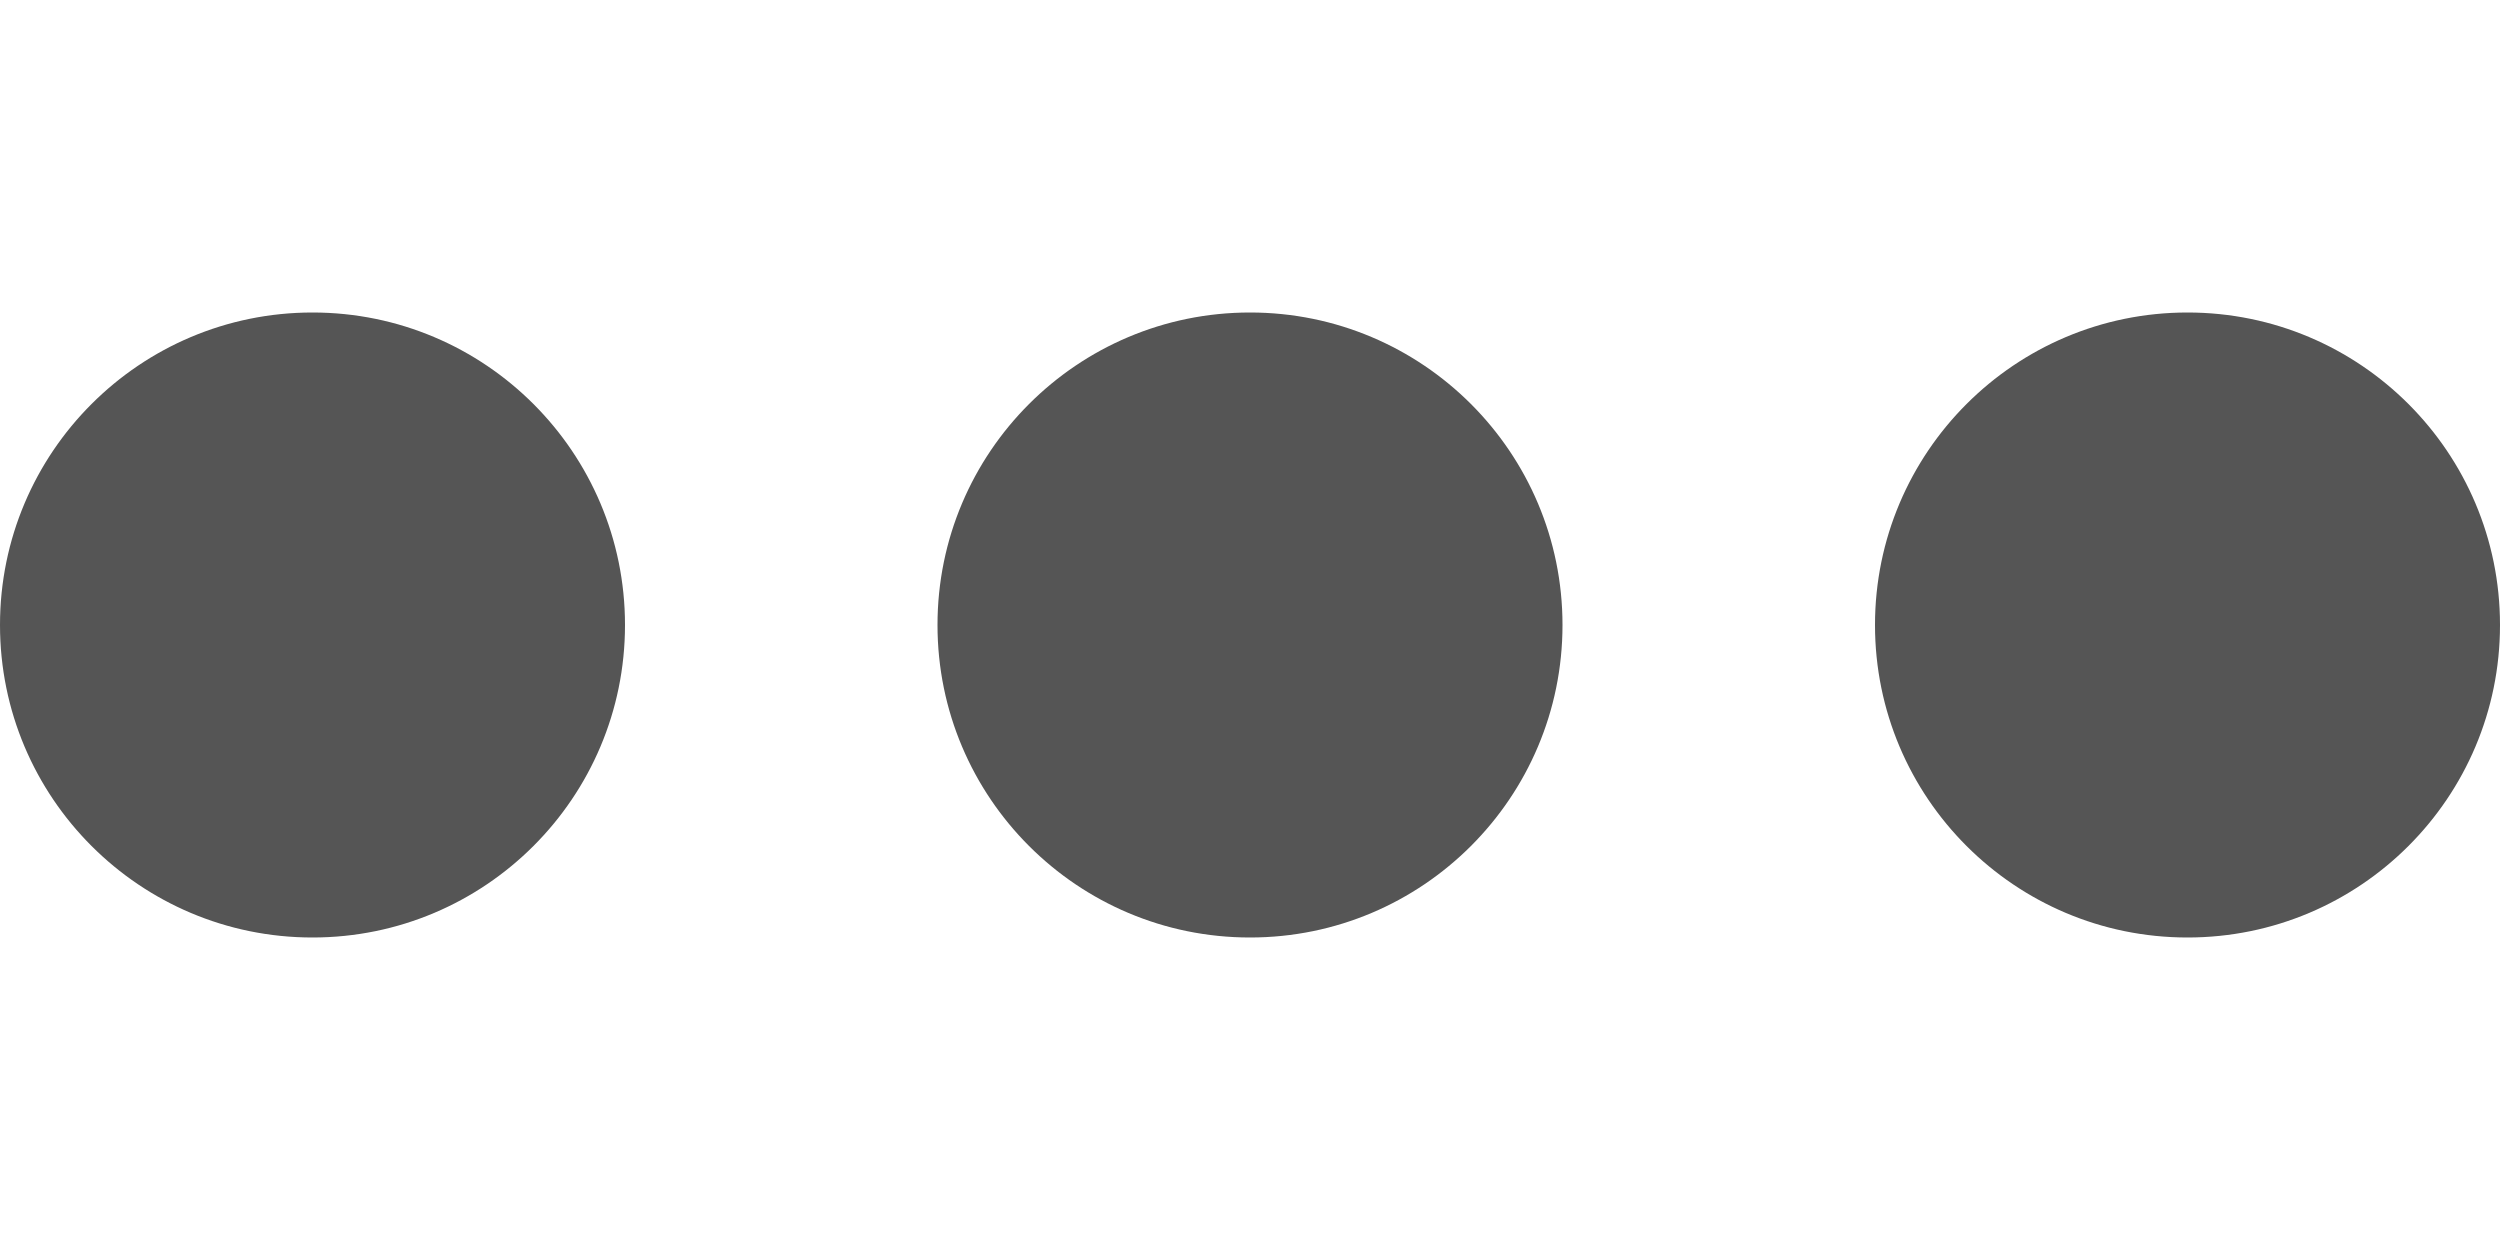 <svg width="80" height="40" xmlns="http://www.w3.org/2000/svg"><circle cx="10" cy="20" r="10" fill="#555"><animateMotion begin="0.33s" dur="1.5s" repeatCount="indefinite" path="M0,0 0,10 0,-10 0,0 z"/></circle><circle cx="40" cy="20" r="10" fill="#555"><animateMotion begin="0.66s" dur="1.5s" repeatCount="indefinite" path="M0,0 0,10 0,-10 0,0 z"/></circle><circle cx="70" cy="20" r="10" fill="#555"><animateMotion begin="1s" dur="1.5s" repeatCount="indefinite" path="M0,0 0,10 0,-10 0,0 z"/></circle></svg>